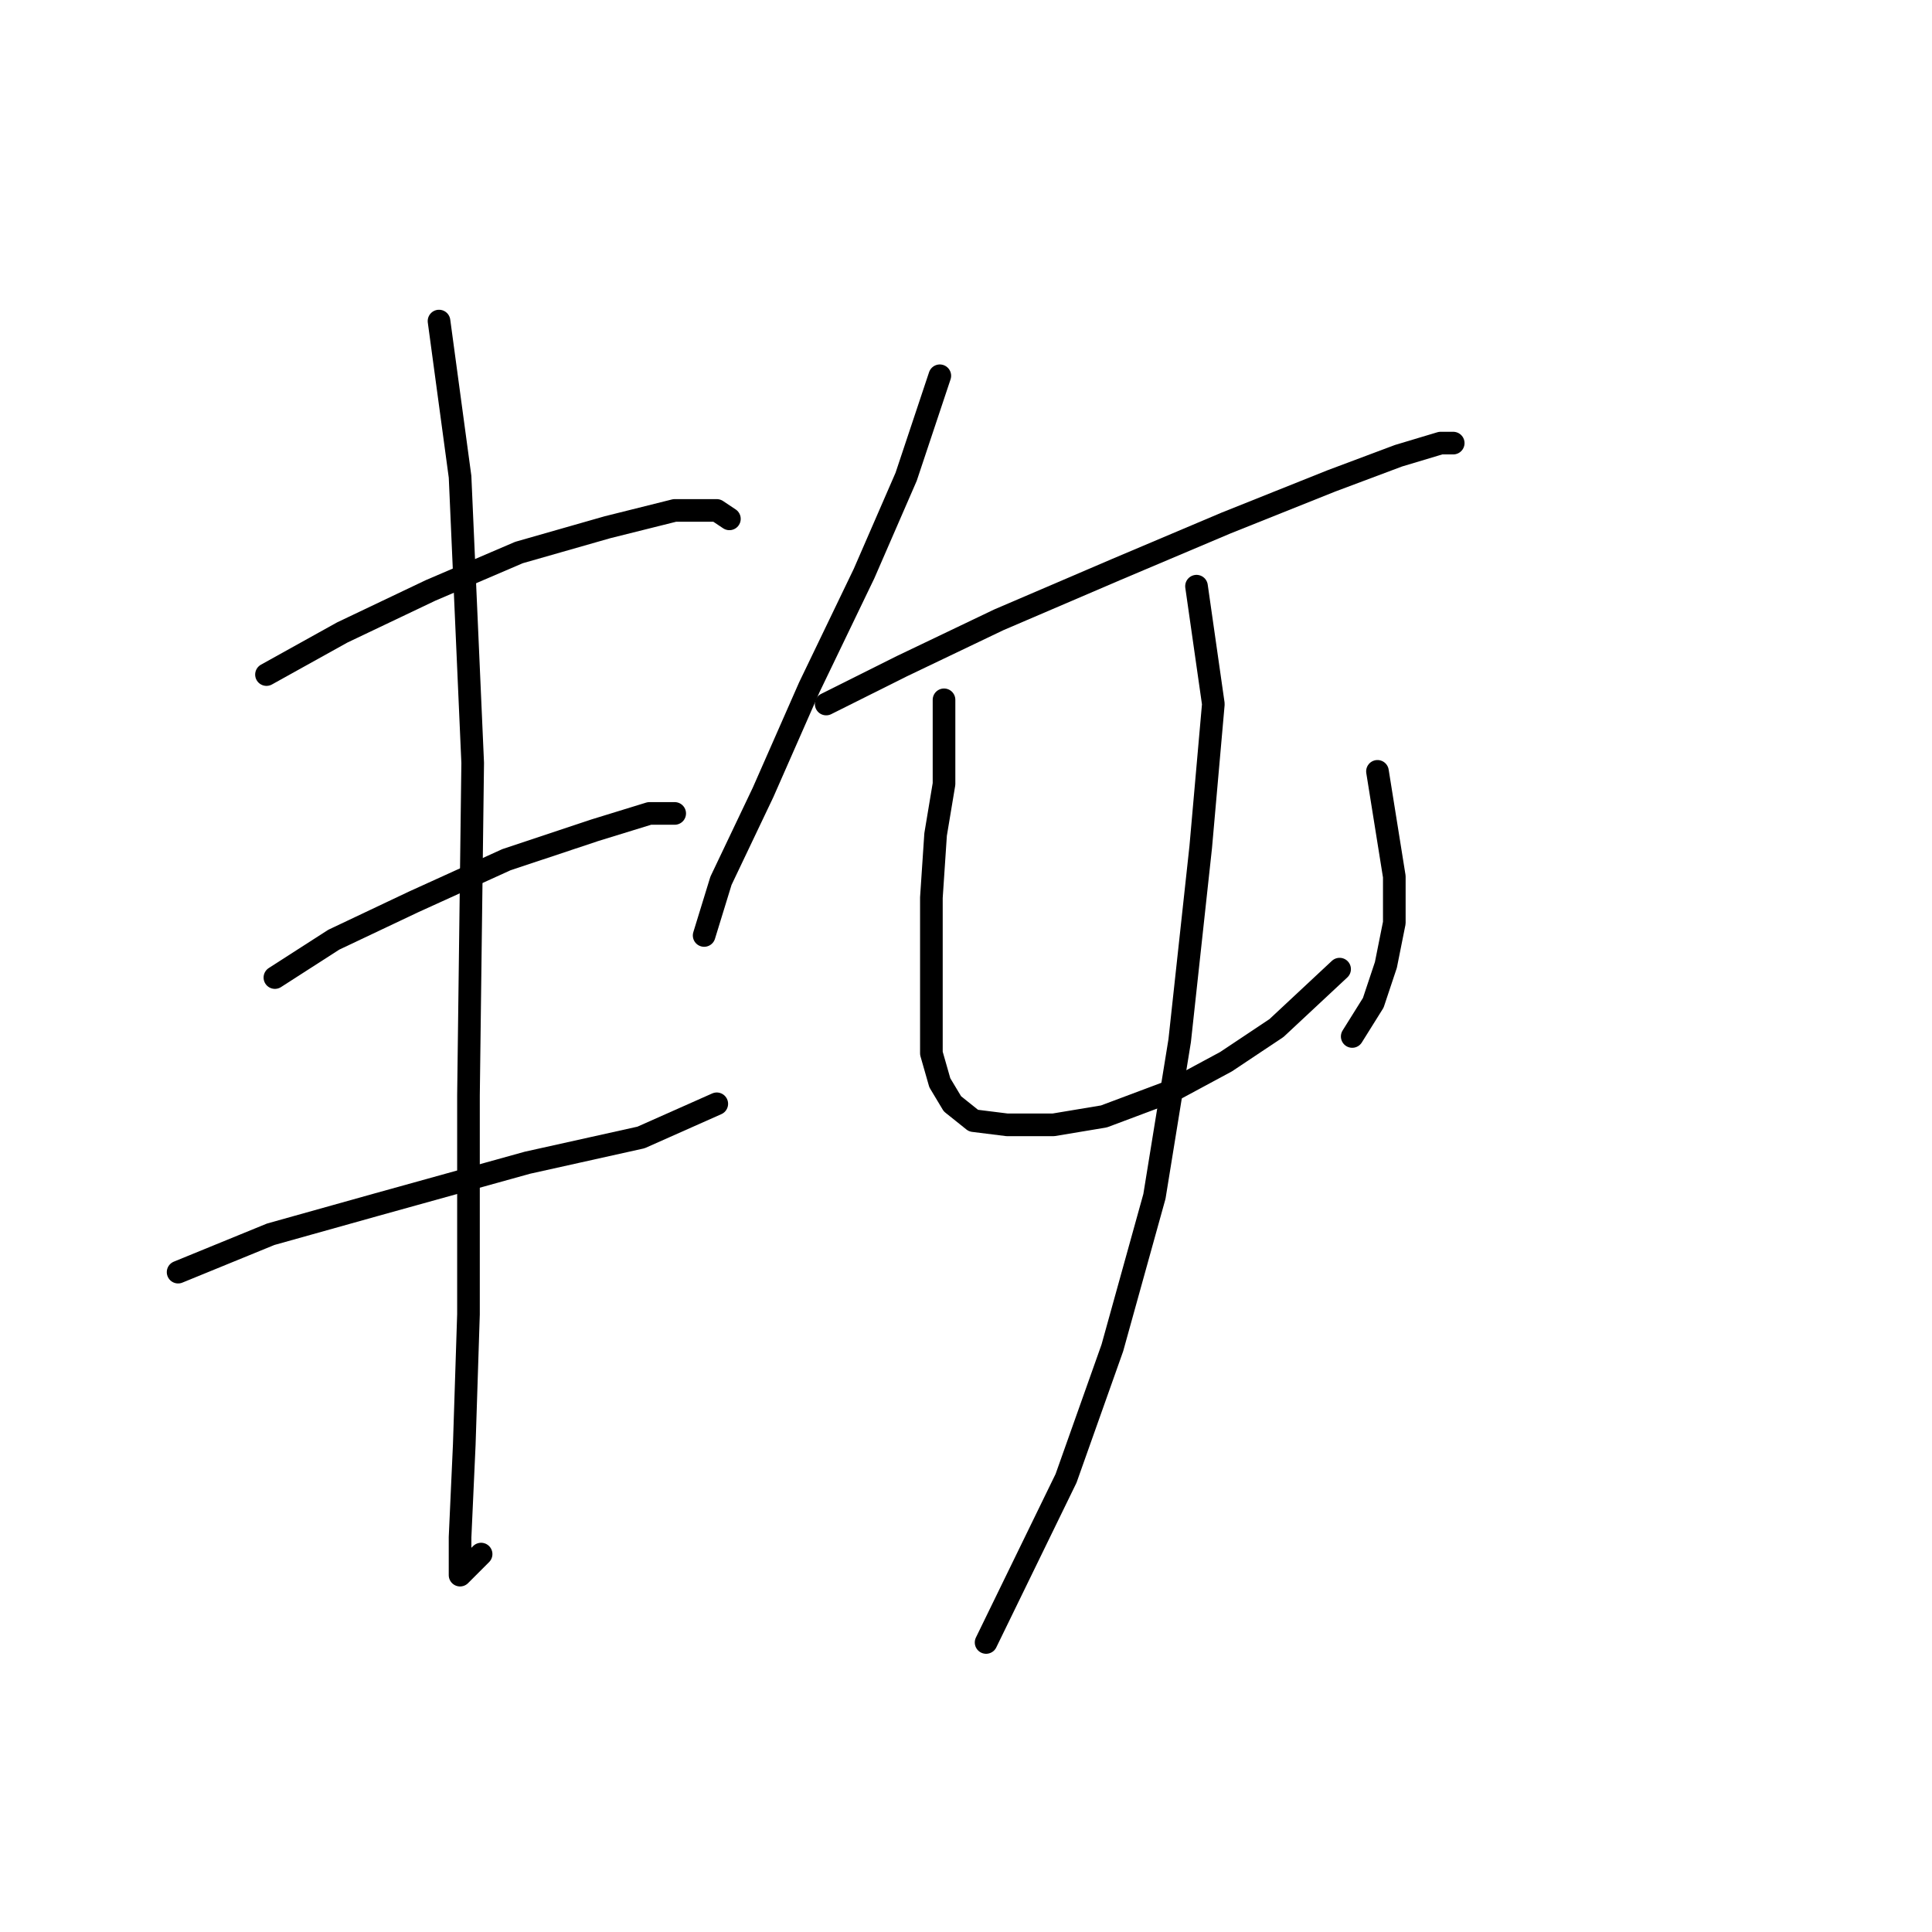 <?xml version="1.0" standalone="no"?>
    <svg width="256" height="256" xmlns="http://www.w3.org/2000/svg" version="1.1">
    <polyline stroke="black" stroke-width="3" stroke-linecap="round" fill="transparent" stroke-linejoin="round" points="35.31 89.383 45.347 83.807 57.058 78.23 68.768 73.212 80.478 69.866 89.4 67.636 94.976 67.636 96.649 68.751 96.649 68.751 " />
        <polyline stroke="black" stroke-width="3" stroke-linecap="round" fill="transparent" stroke-linejoin="round" points="36.426 129.531 44.232 124.513 54.827 119.494 67.095 113.918 78.805 110.015 86.054 107.784 89.4 107.784 89.4 107.784 " />
        <polyline stroke="black" stroke-width="3" stroke-linecap="round" fill="transparent" stroke-linejoin="round" points="23.6 168.565 35.868 163.546 49.808 159.643 69.883 154.067 84.939 150.721 94.976 146.26 94.976 146.26 " />
        <polyline stroke="black" stroke-width="3" stroke-linecap="round" fill="transparent" stroke-linejoin="round" points="58.173 42.543 60.961 63.175 62.634 101.093 62.076 145.145 62.076 174.141 61.518 191.427 60.961 203.695 60.961 208.714 63.749 205.925 63.749 205.925 " />
        <polyline stroke="black" stroke-width="3" stroke-linecap="round" fill="transparent" stroke-linejoin="round" points="124.53 49.792 120.069 63.175 114.492 76 107.243 91.056 101.11 104.996 95.533 116.706 93.303 123.955 93.303 123.955 " />
        <polyline stroke="black" stroke-width="3" stroke-linecap="round" fill="transparent" stroke-linejoin="round" points="109.474 93.286 119.511 88.268 132.336 82.134 147.95 75.442 162.448 69.308 176.388 63.732 185.31 60.387 190.886 58.714 192.559 58.714 192.559 58.714 " />
        <polyline stroke="black" stroke-width="3" stroke-linecap="round" fill="transparent" stroke-linejoin="round" points="125.087 92.729 125.087 103.881 123.972 110.572 123.414 118.937 123.414 126.743 123.414 133.992 123.414 139.569 124.53 143.472 126.202 146.26 128.991 148.491 133.452 149.048 139.585 149.048 146.277 147.933 155.199 144.587 162.448 140.684 169.139 136.223 177.504 128.416 177.504 128.416 " />
        <polyline stroke="black" stroke-width="3" stroke-linecap="round" fill="transparent" stroke-linejoin="round" points="182.522 102.208 184.753 116.149 184.753 122.282 183.637 127.859 181.964 132.877 179.176 137.338 179.176 137.338 " />
        <polyline stroke="black" stroke-width="3" stroke-linecap="round" fill="transparent" stroke-linejoin="round" points="158.544 77.673 160.775 93.286 159.102 112.245 156.314 137.896 152.968 158.528 147.392 178.602 141.258 195.888 130.663 217.635 130.663 217.635 " />
        </svg>